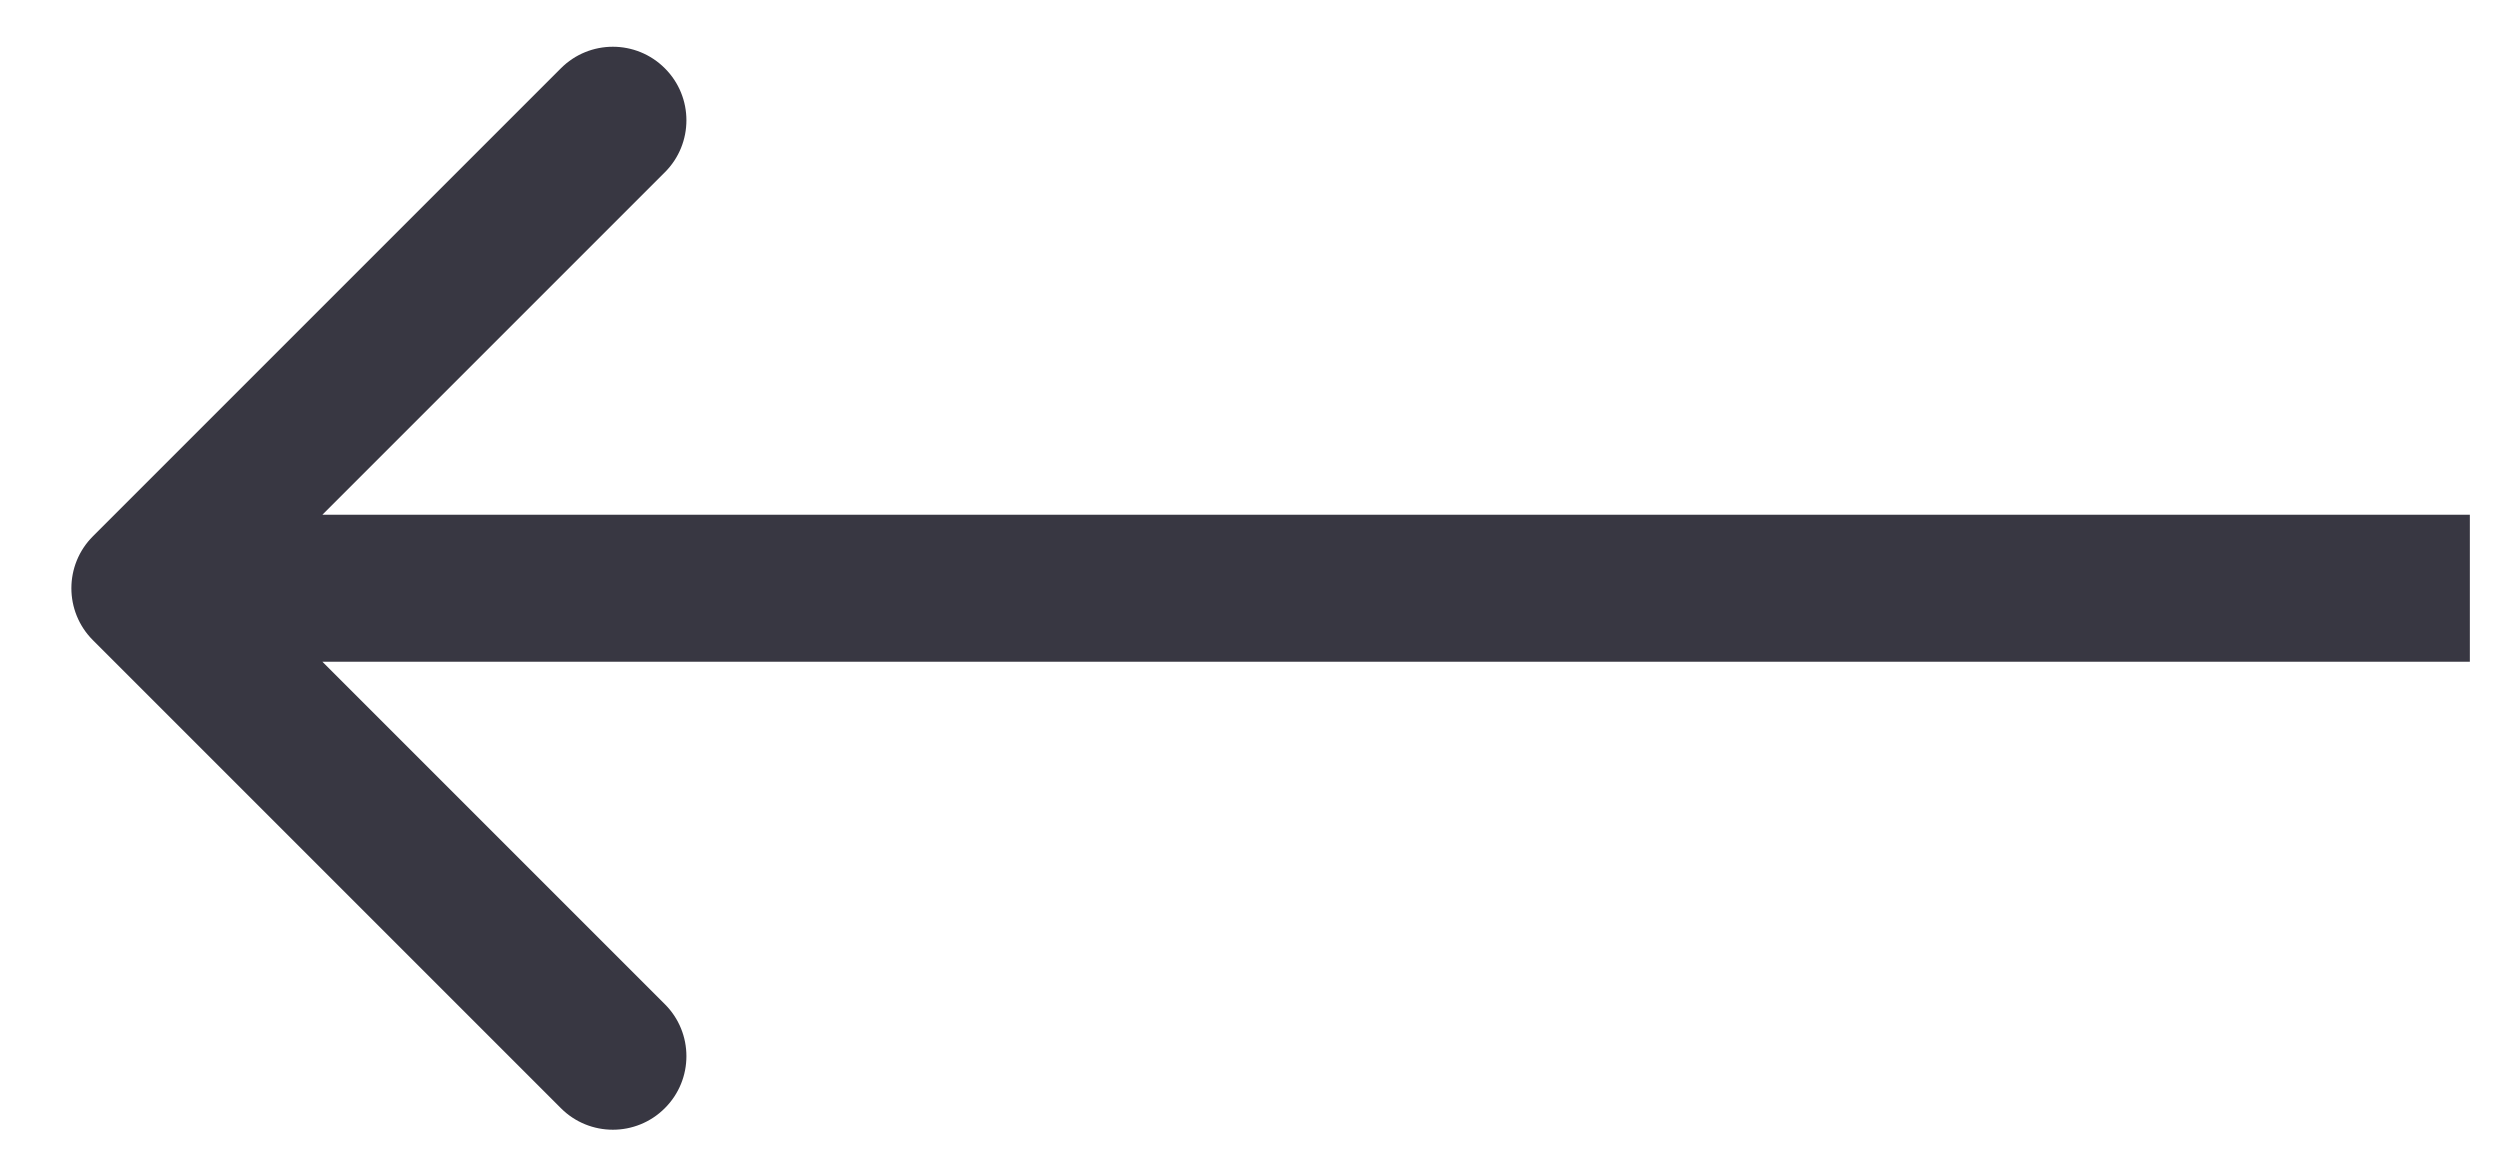 <svg width="34" height="16" viewBox="0 0 34 16" fill="none" xmlns="http://www.w3.org/2000/svg">
<path d="M1.264 8.707C0.873 8.317 0.873 7.683 1.264 7.293L7.628 0.929C8.018 0.538 8.652 0.538 9.042 0.929C9.433 1.319 9.433 1.953 9.042 2.343L3.385 8L9.042 13.657C9.433 14.047 9.433 14.681 9.042 15.071C8.652 15.462 8.018 15.462 7.628 15.071L1.264 8.707ZM33.59 9H1.971V7H33.59V9Z" fill="#383742"/>
</svg>
